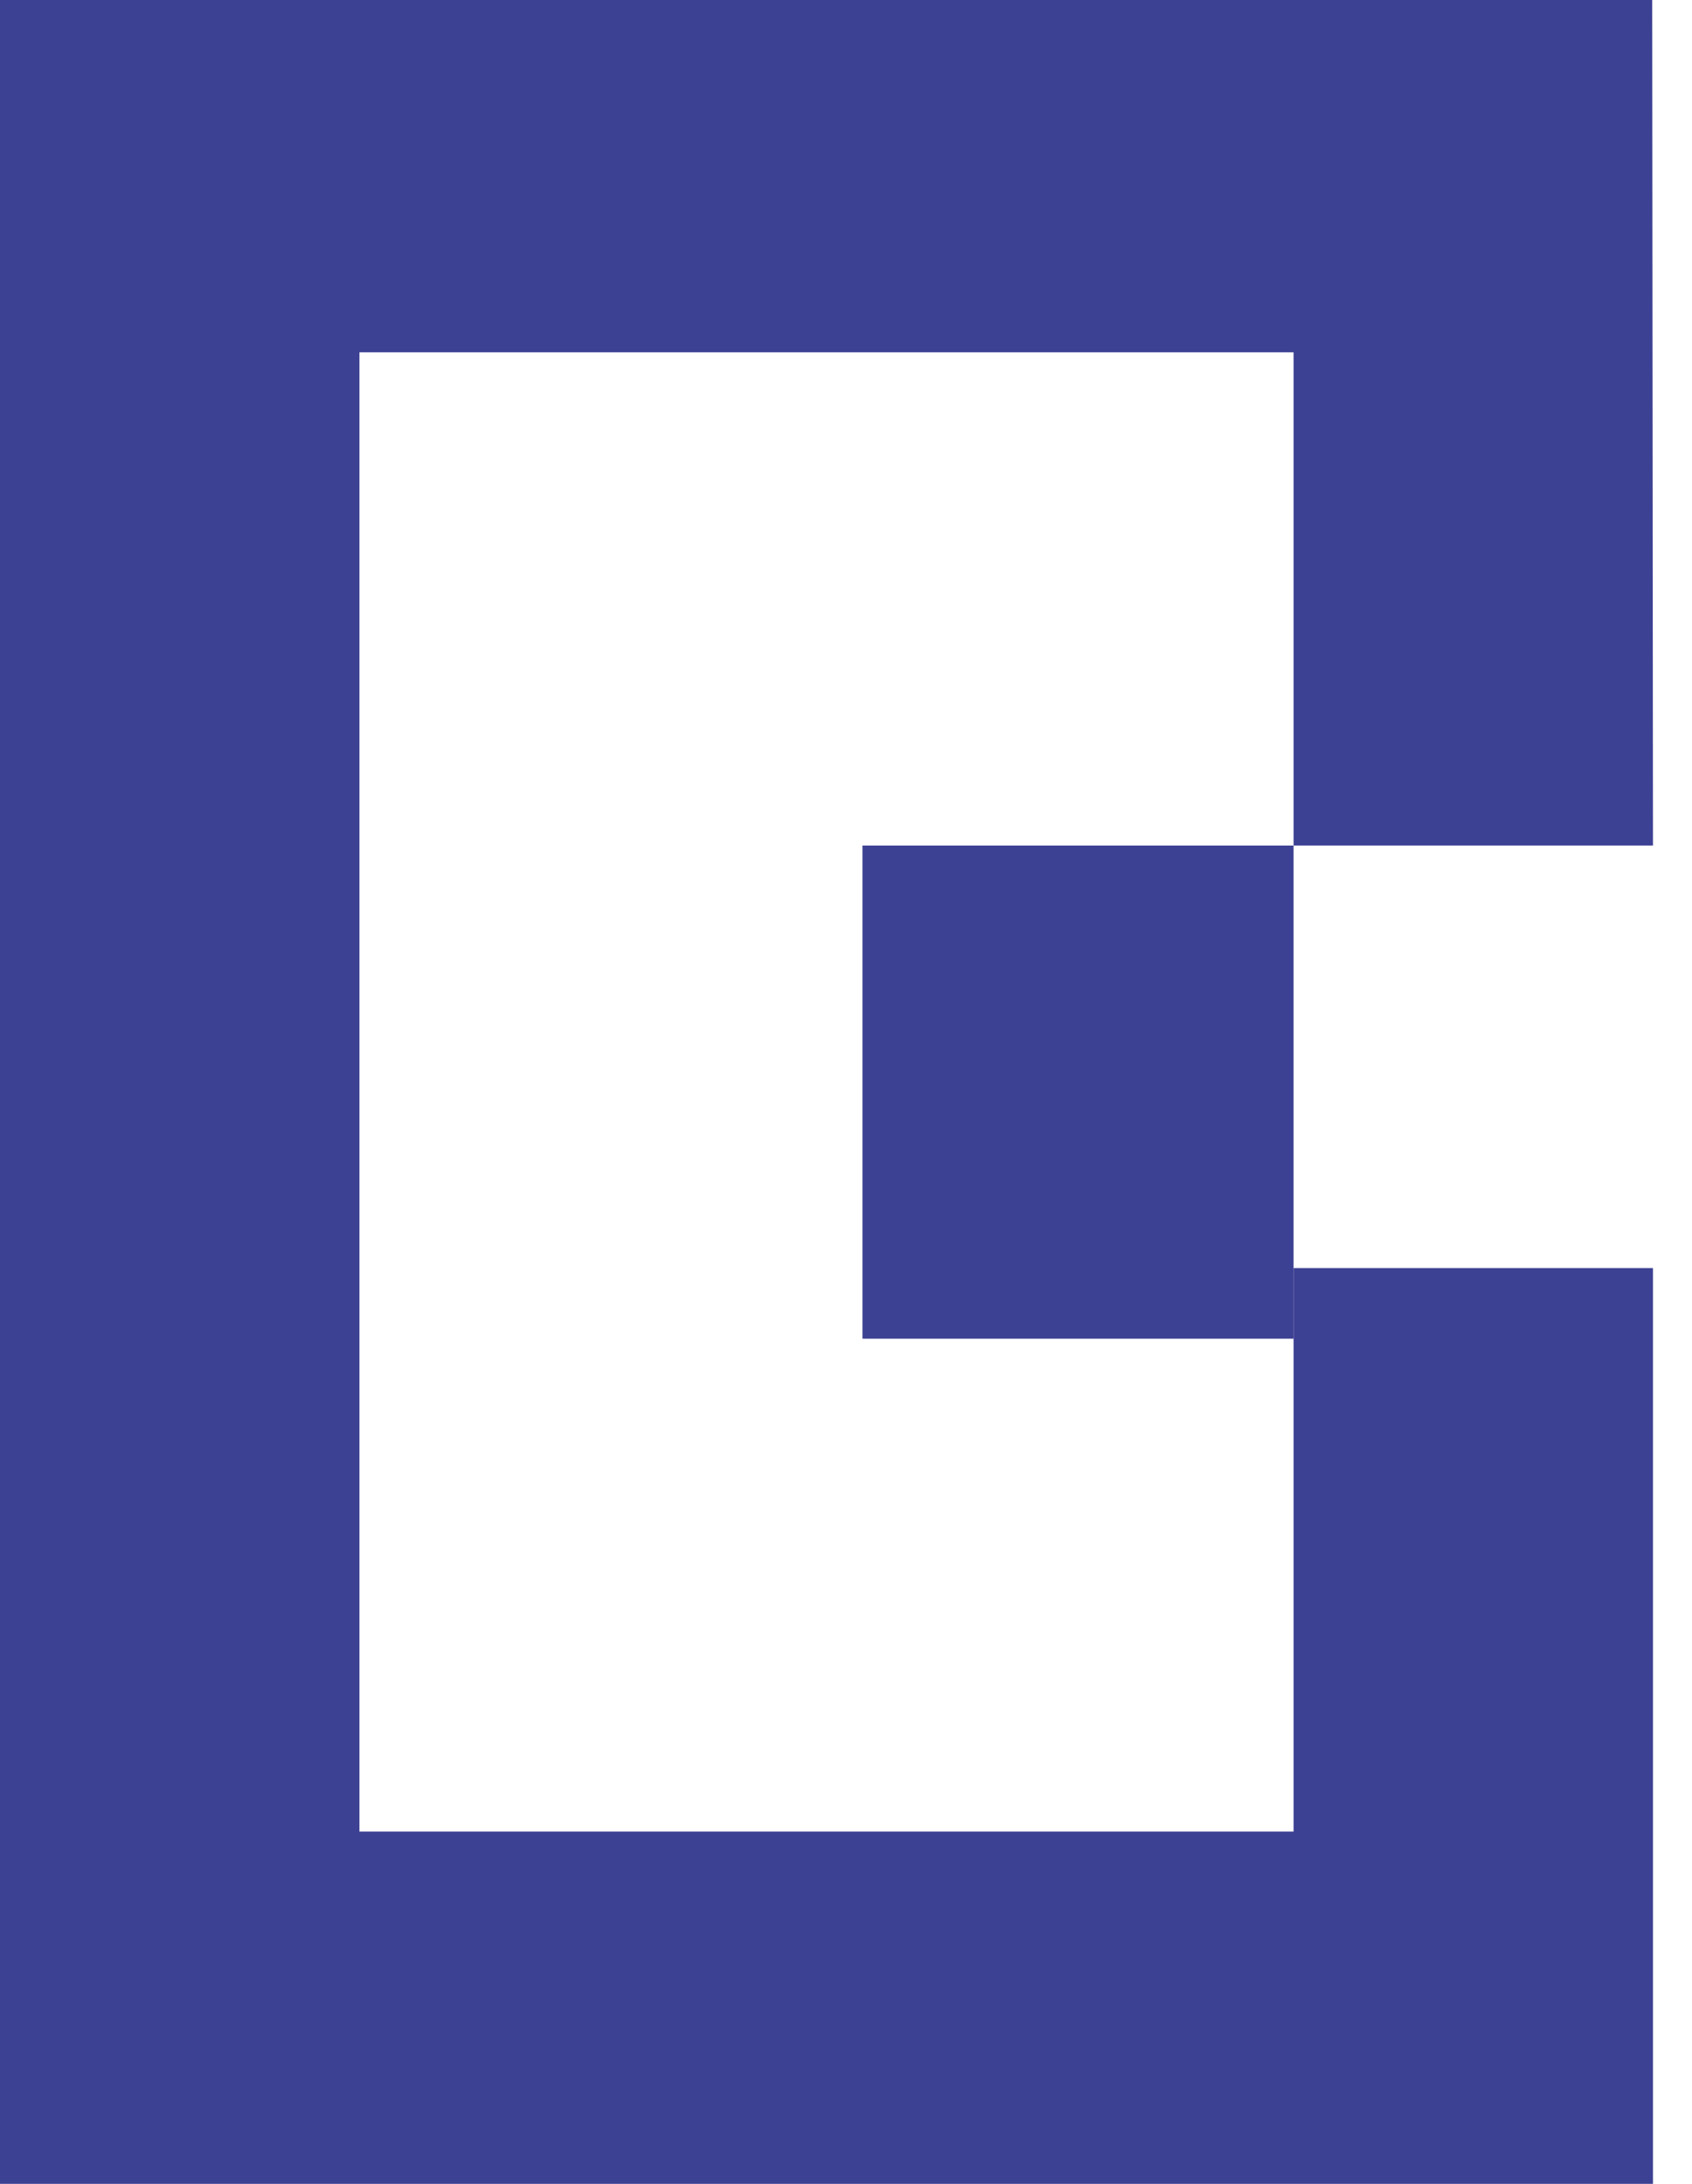 <svg width="31" height="40" viewBox="0 0 31 40" fill="none" xmlns="http://www.w3.org/2000/svg">
<path d="M30.285 15.487L30.271 0H0V40H30.285V23.227H23.7V33.547H6.585V6.453H23.7V15.487H30.285Z" fill="#3D4193"/>
<path d="M23.7 15.487H15.802V24.52H23.7V15.487Z" fill="#3D4193"/>
</svg>
